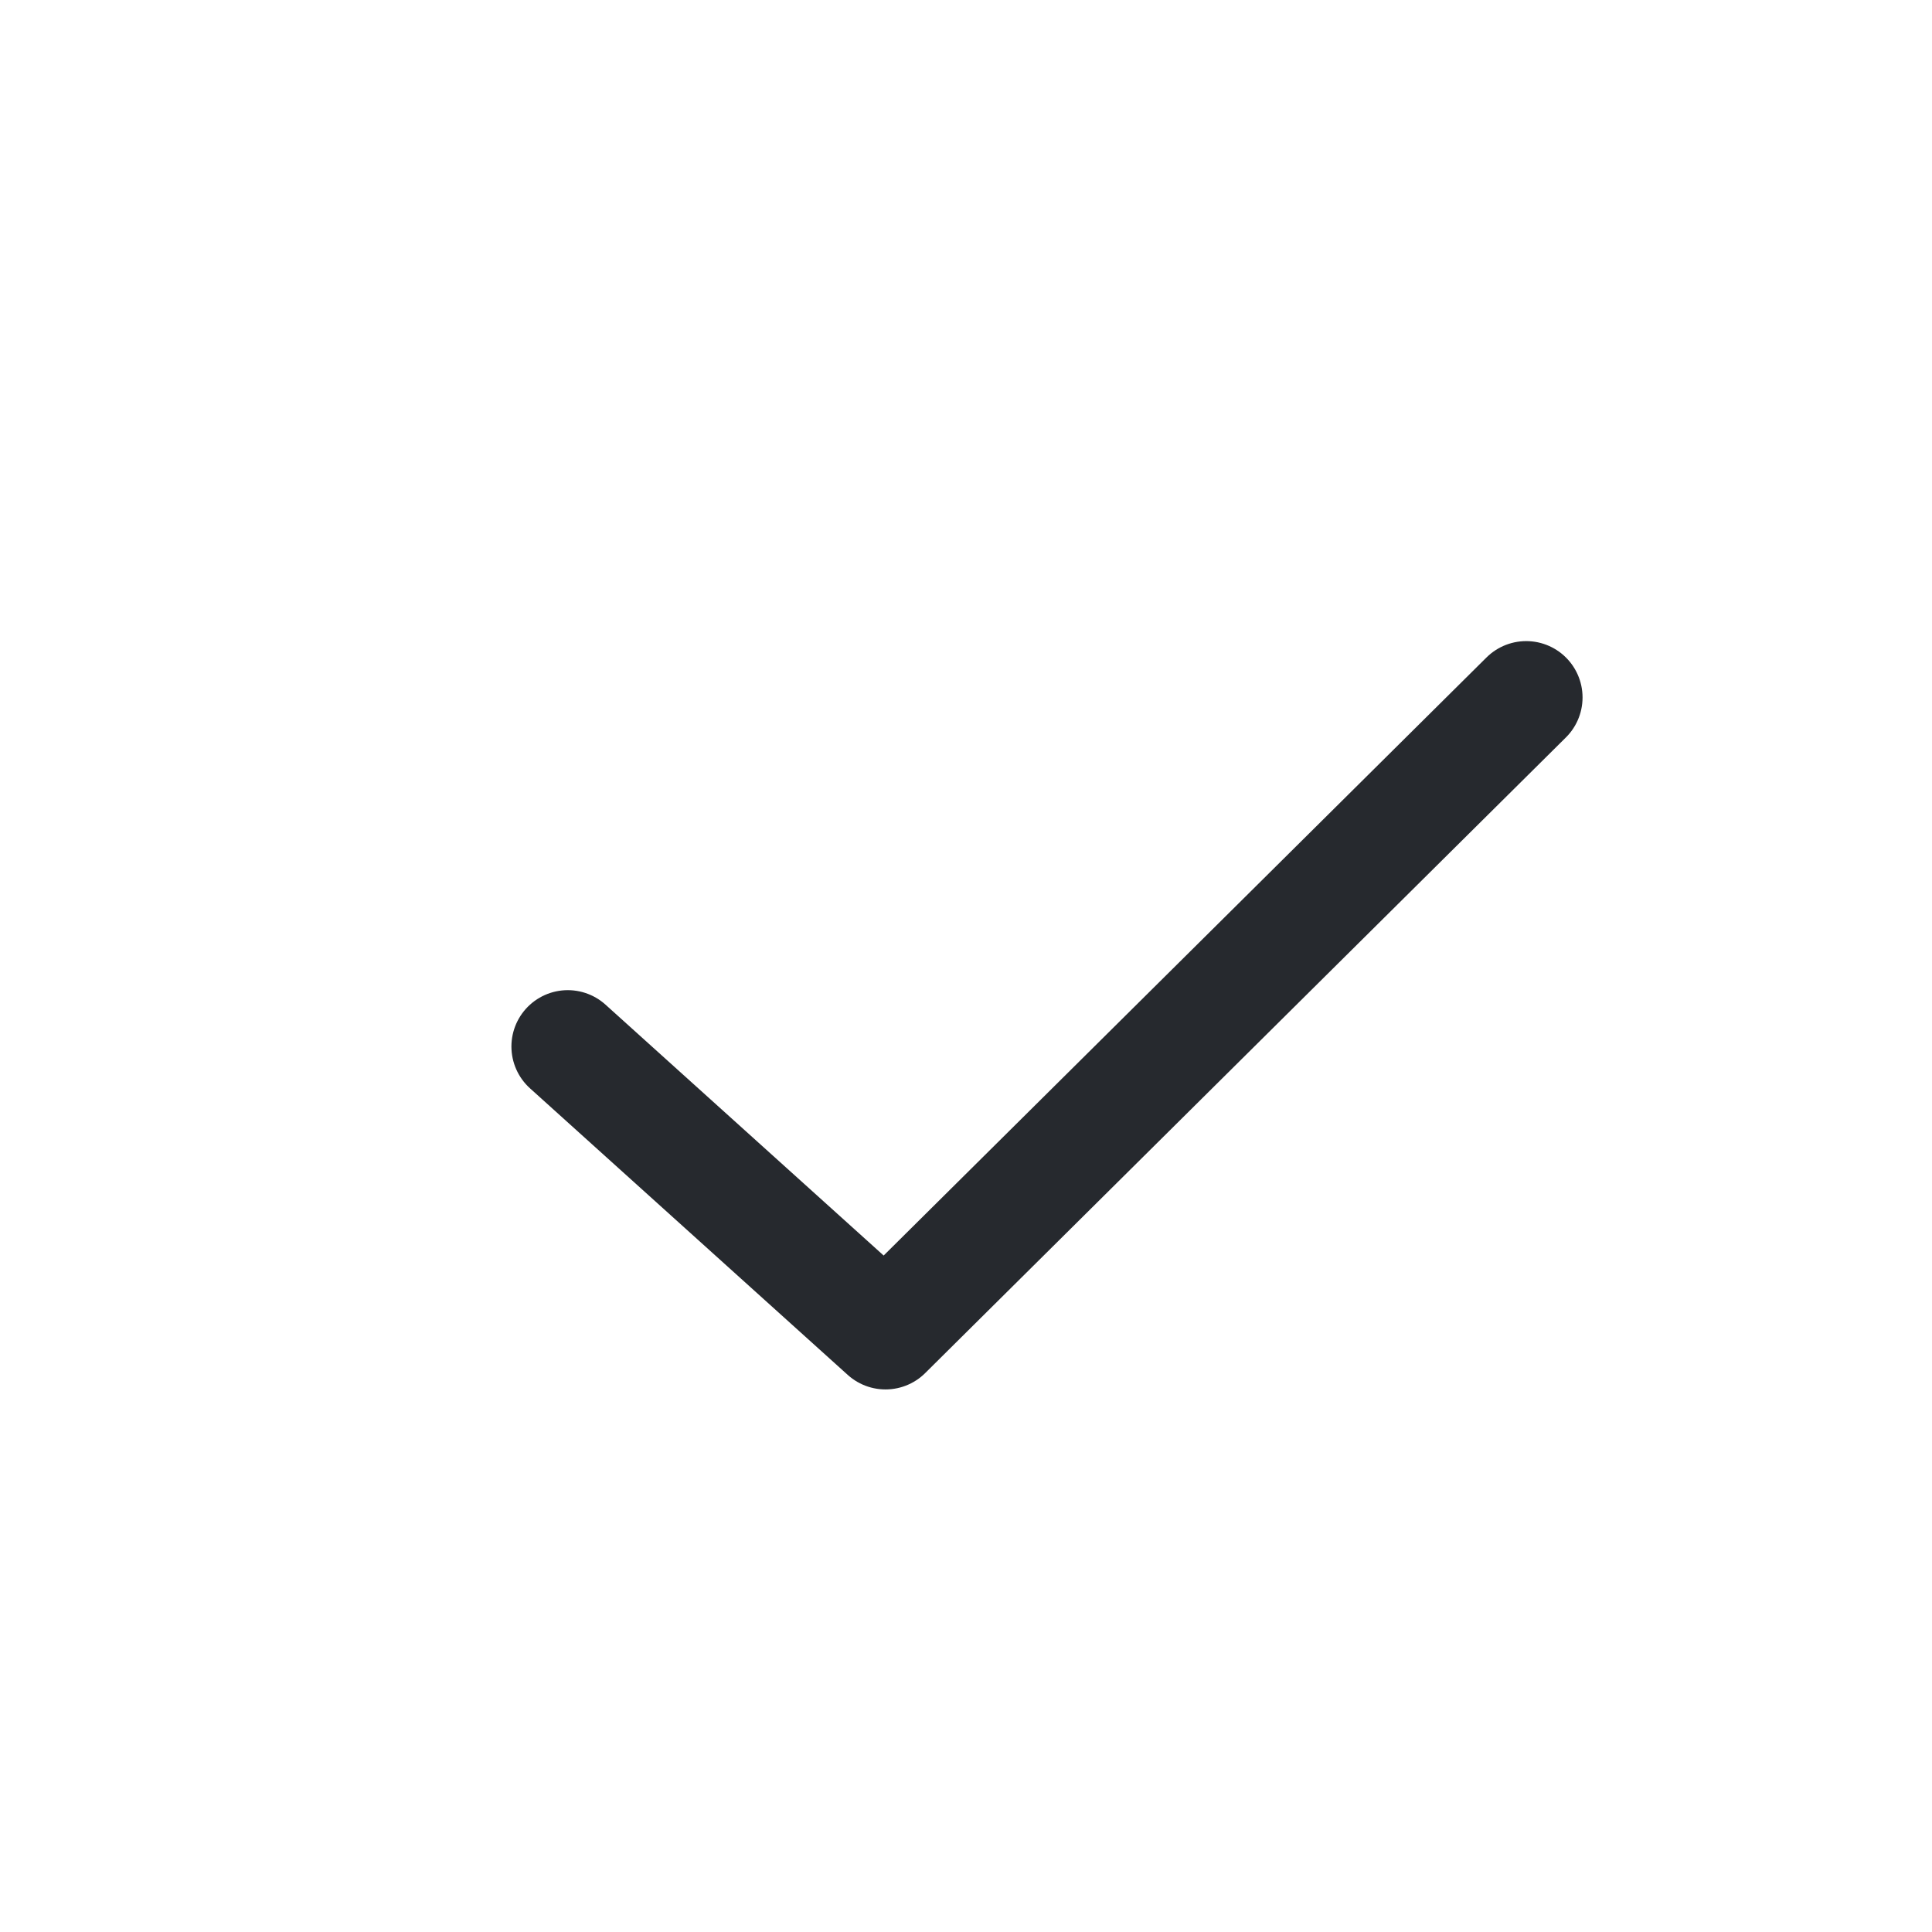 <?xml version="1.0" encoding="UTF-8"?>
<svg width="24px" height="24px" viewBox="0 0 24 24" version="1.1" xmlns="http://www.w3.org/2000/svg" xmlns:xlink="http://www.w3.org/1999/xlink">
    <g id="页面-1" stroke="none" stroke-width="1" fill="none" fill-rule="evenodd" stroke-linecap="round" stroke-linejoin="round">
        <g id="添加标签控件" transform="translate(-1501, -303)" stroke="#26292E" stroke-width="1.4">
            <g id="控件/按钮/icon+文字备份-4" transform="translate(1501, 303)">
                <polyline id="路径-10" points="7.053 13 11 16.56 18.959 8.664"></polyline>
            </g>
        </g>
    </g>
</svg>
